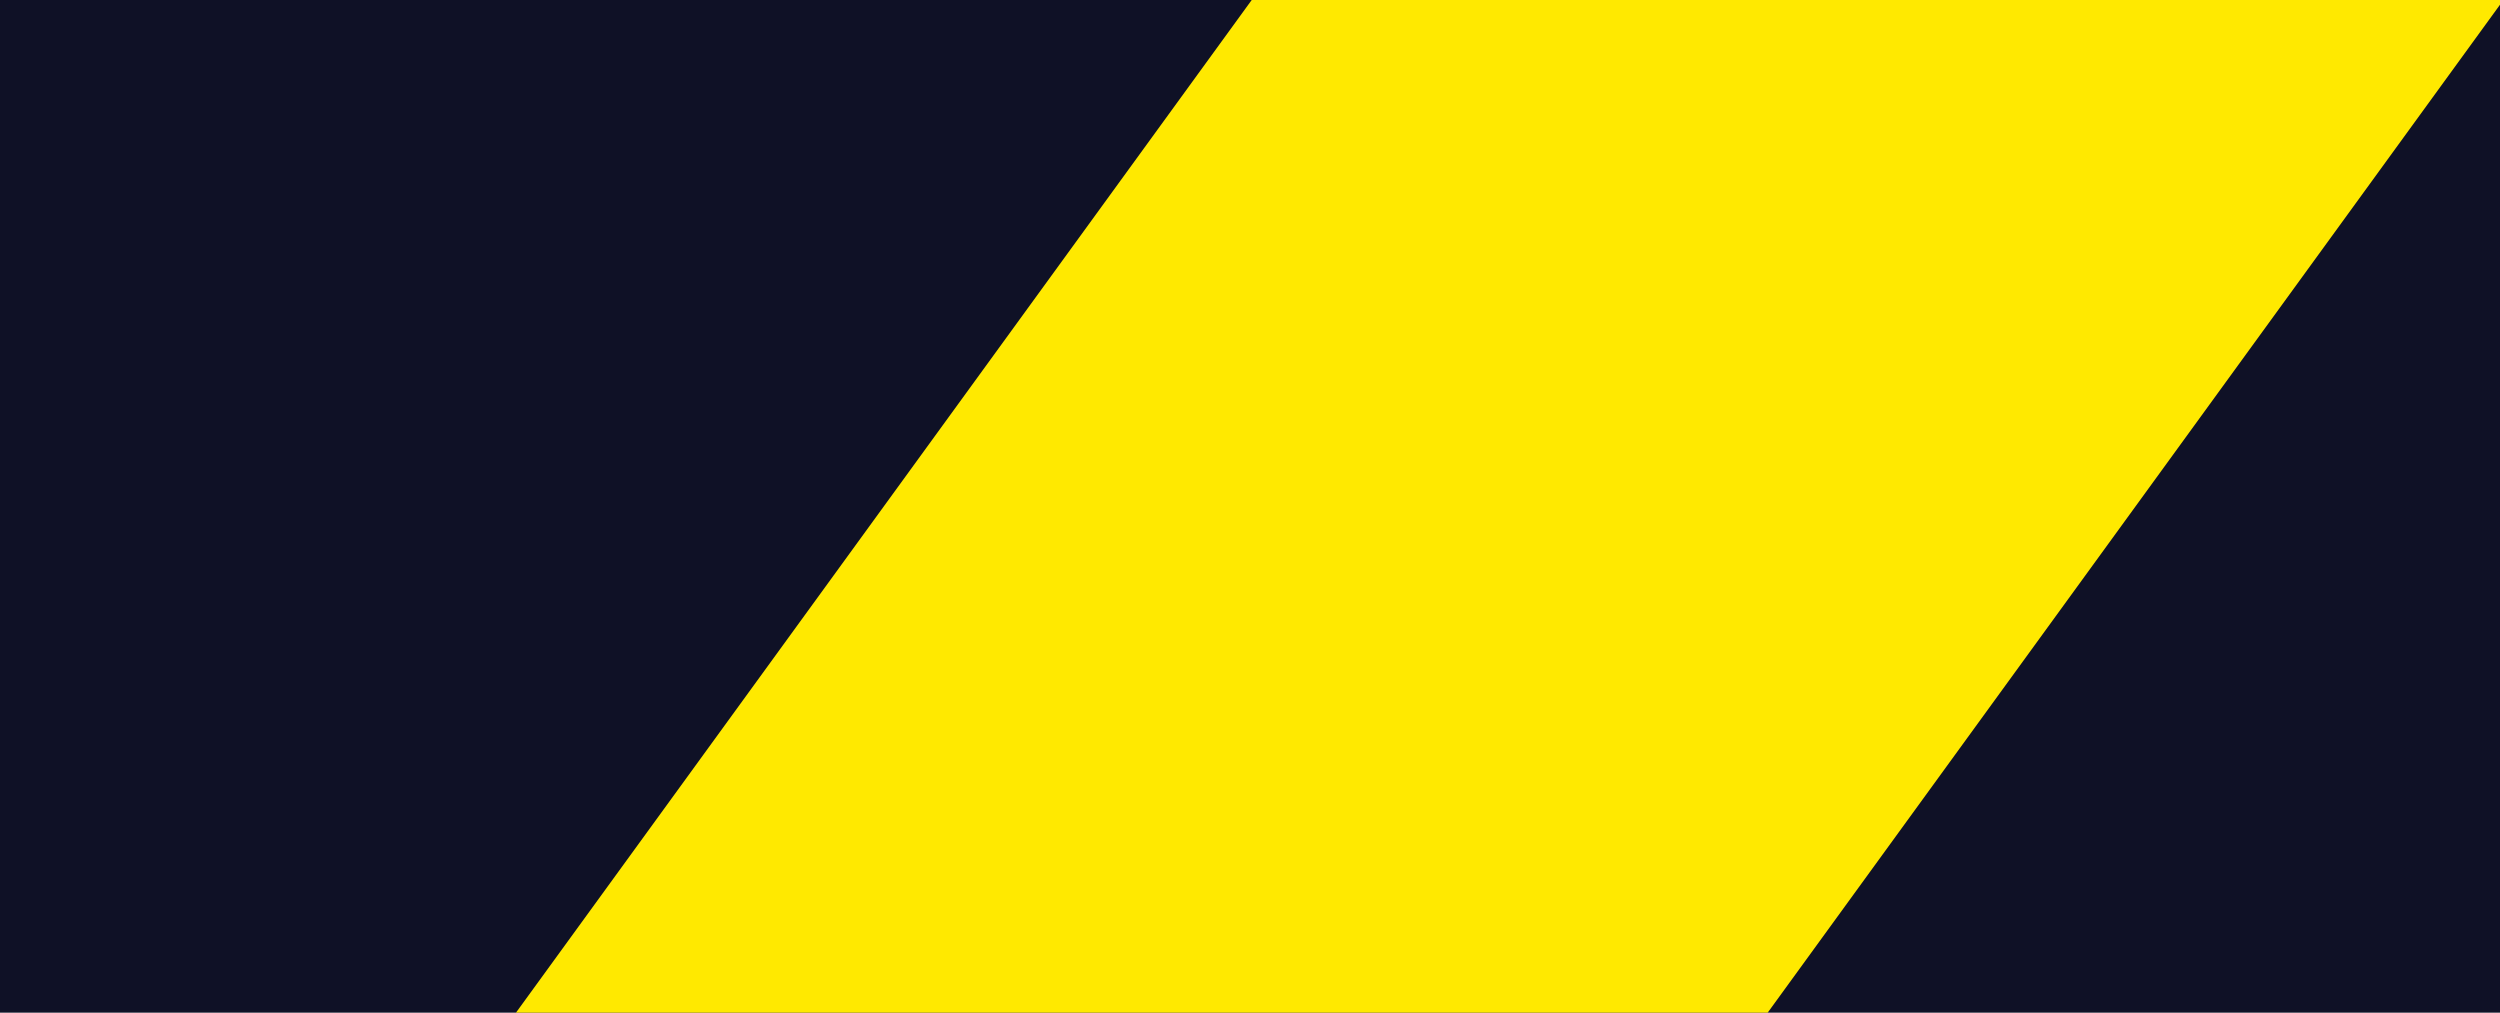 <?xml version="1.0"?>
<svg width="158" height="64" viewBox="0 0 158 64" xmlns="http://www.w3.org/2000/svg">
  <rect fill="#0f1126" x="0" y="0" height="64" width="640" />
  <rect fill="#ffe900" x="64" y="-100" height="200" width="64" transform="rotate(36)" />
</svg>